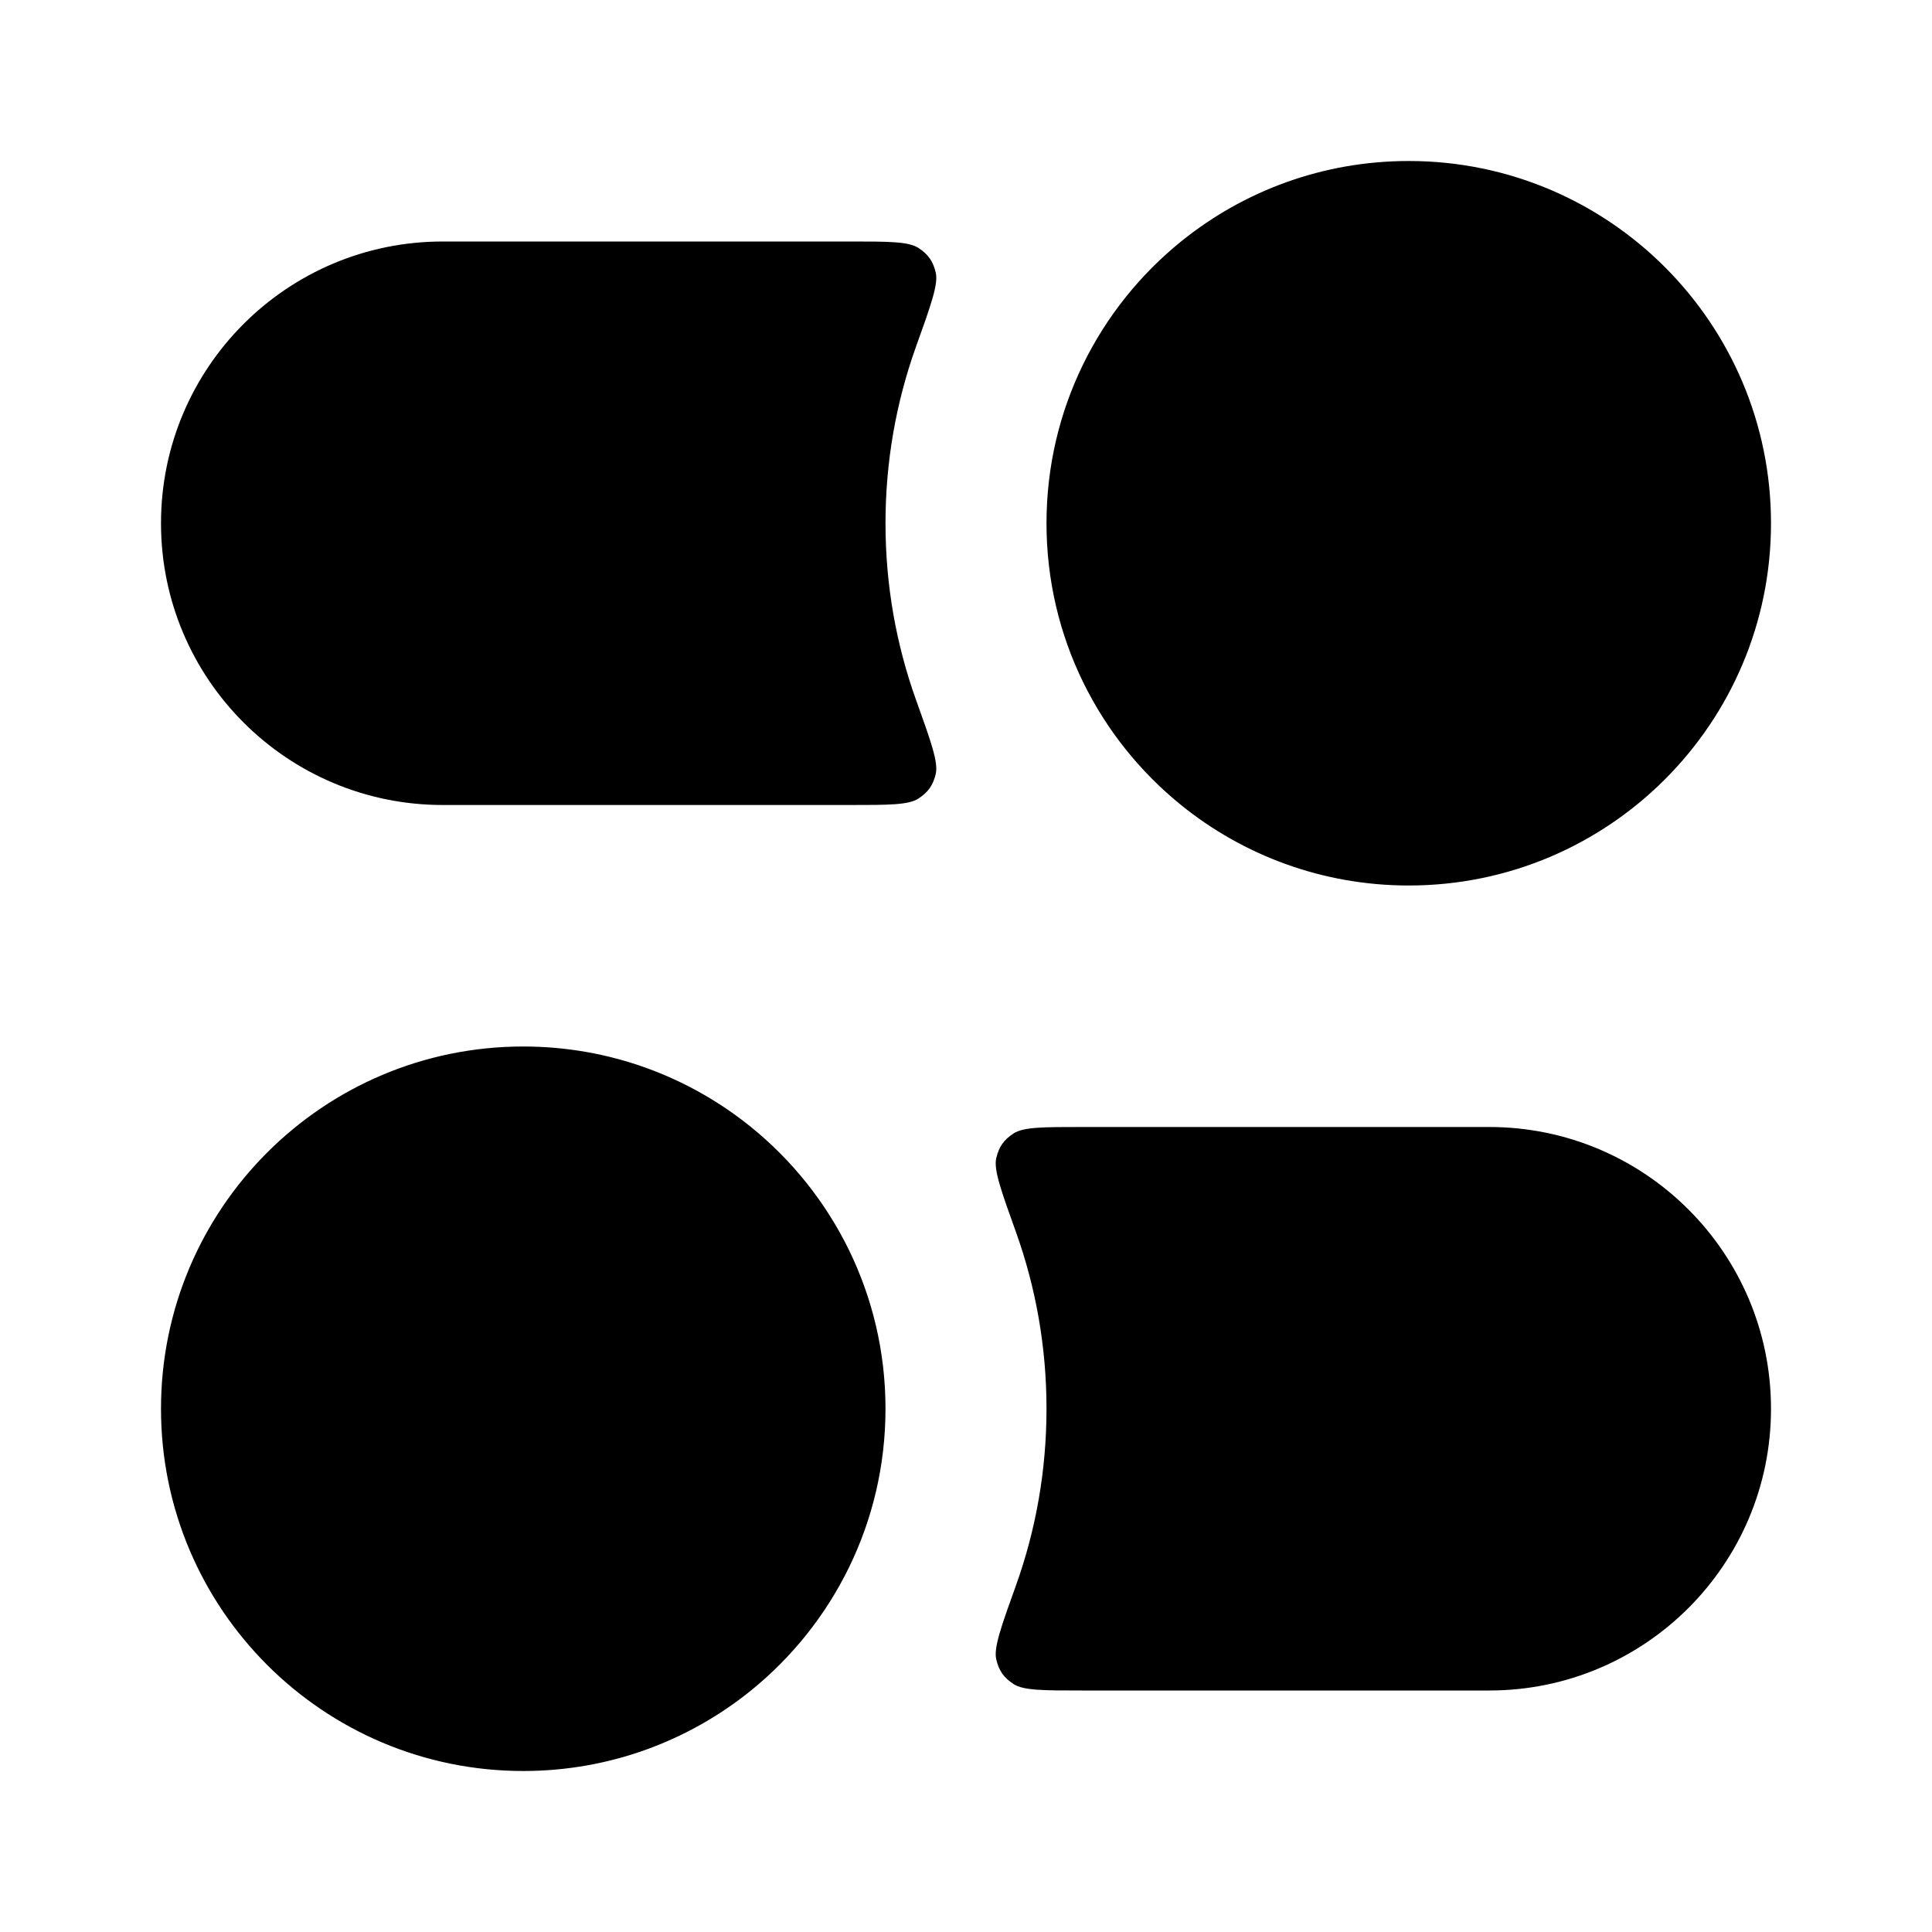 <svg xmlns="http://www.w3.org/2000/svg" viewBox="0 0 24 24"><title>sliders 03</title><g fill="none" class="nc-icon-wrapper"><path d="M5.5 3H10.56C11.043 3 11.285 3 11.409 3.08C11.53 3.159 11.591 3.245 11.624 3.386C11.658 3.529 11.565 3.789 11.378 4.309C11.133 4.994 11 5.731 11 6.5C11 7.269 11.133 8.006 11.378 8.691C11.565 9.211 11.658 9.471 11.624 9.614C11.591 9.755 11.53 9.841 11.409 9.92C11.285 10 11.043 10 10.56 10H5.5C3.567 10 2 8.433 2 6.5C2 4.567 3.567 3 5.5 3Z" fill="currentColor"></path><path d="M17.5 11C19.985 11 22 8.985 22 6.5C22 4.015 19.985 2 17.5 2C16.432 2 15.451 2.372 14.68 2.993L14.671 3C13.652 3.825 13 5.086 13 6.5C13 7.914 13.652 9.175 14.671 10C15.444 10.625 16.428 11 17.5 11Z" fill="currentColor"></path><path d="M6.5 13C7.572 13 8.556 13.375 9.329 14C10.348 14.825 11 16.086 11 17.5C11 18.914 10.348 20.175 9.329 21C8.556 21.625 7.572 22 6.5 22C4.015 22 2 19.985 2 17.5C2 15.015 4.015 13 6.5 13Z" fill="currentColor"></path><path d="M13.44 14C12.957 14 12.715 14 12.591 14.08C12.47 14.159 12.409 14.245 12.376 14.386C12.342 14.529 12.435 14.789 12.622 15.309C12.867 15.994 13 16.731 13 17.5C13 18.269 12.867 19.006 12.622 19.691C12.435 20.211 12.342 20.471 12.376 20.614C12.409 20.755 12.47 20.841 12.591 20.92C12.715 21 12.957 21 13.44 21H18.5C20.433 21 22 19.433 22 17.5C22 15.567 20.433 14 18.5 14H13.44Z" fill="currentColor"></path></g></svg>